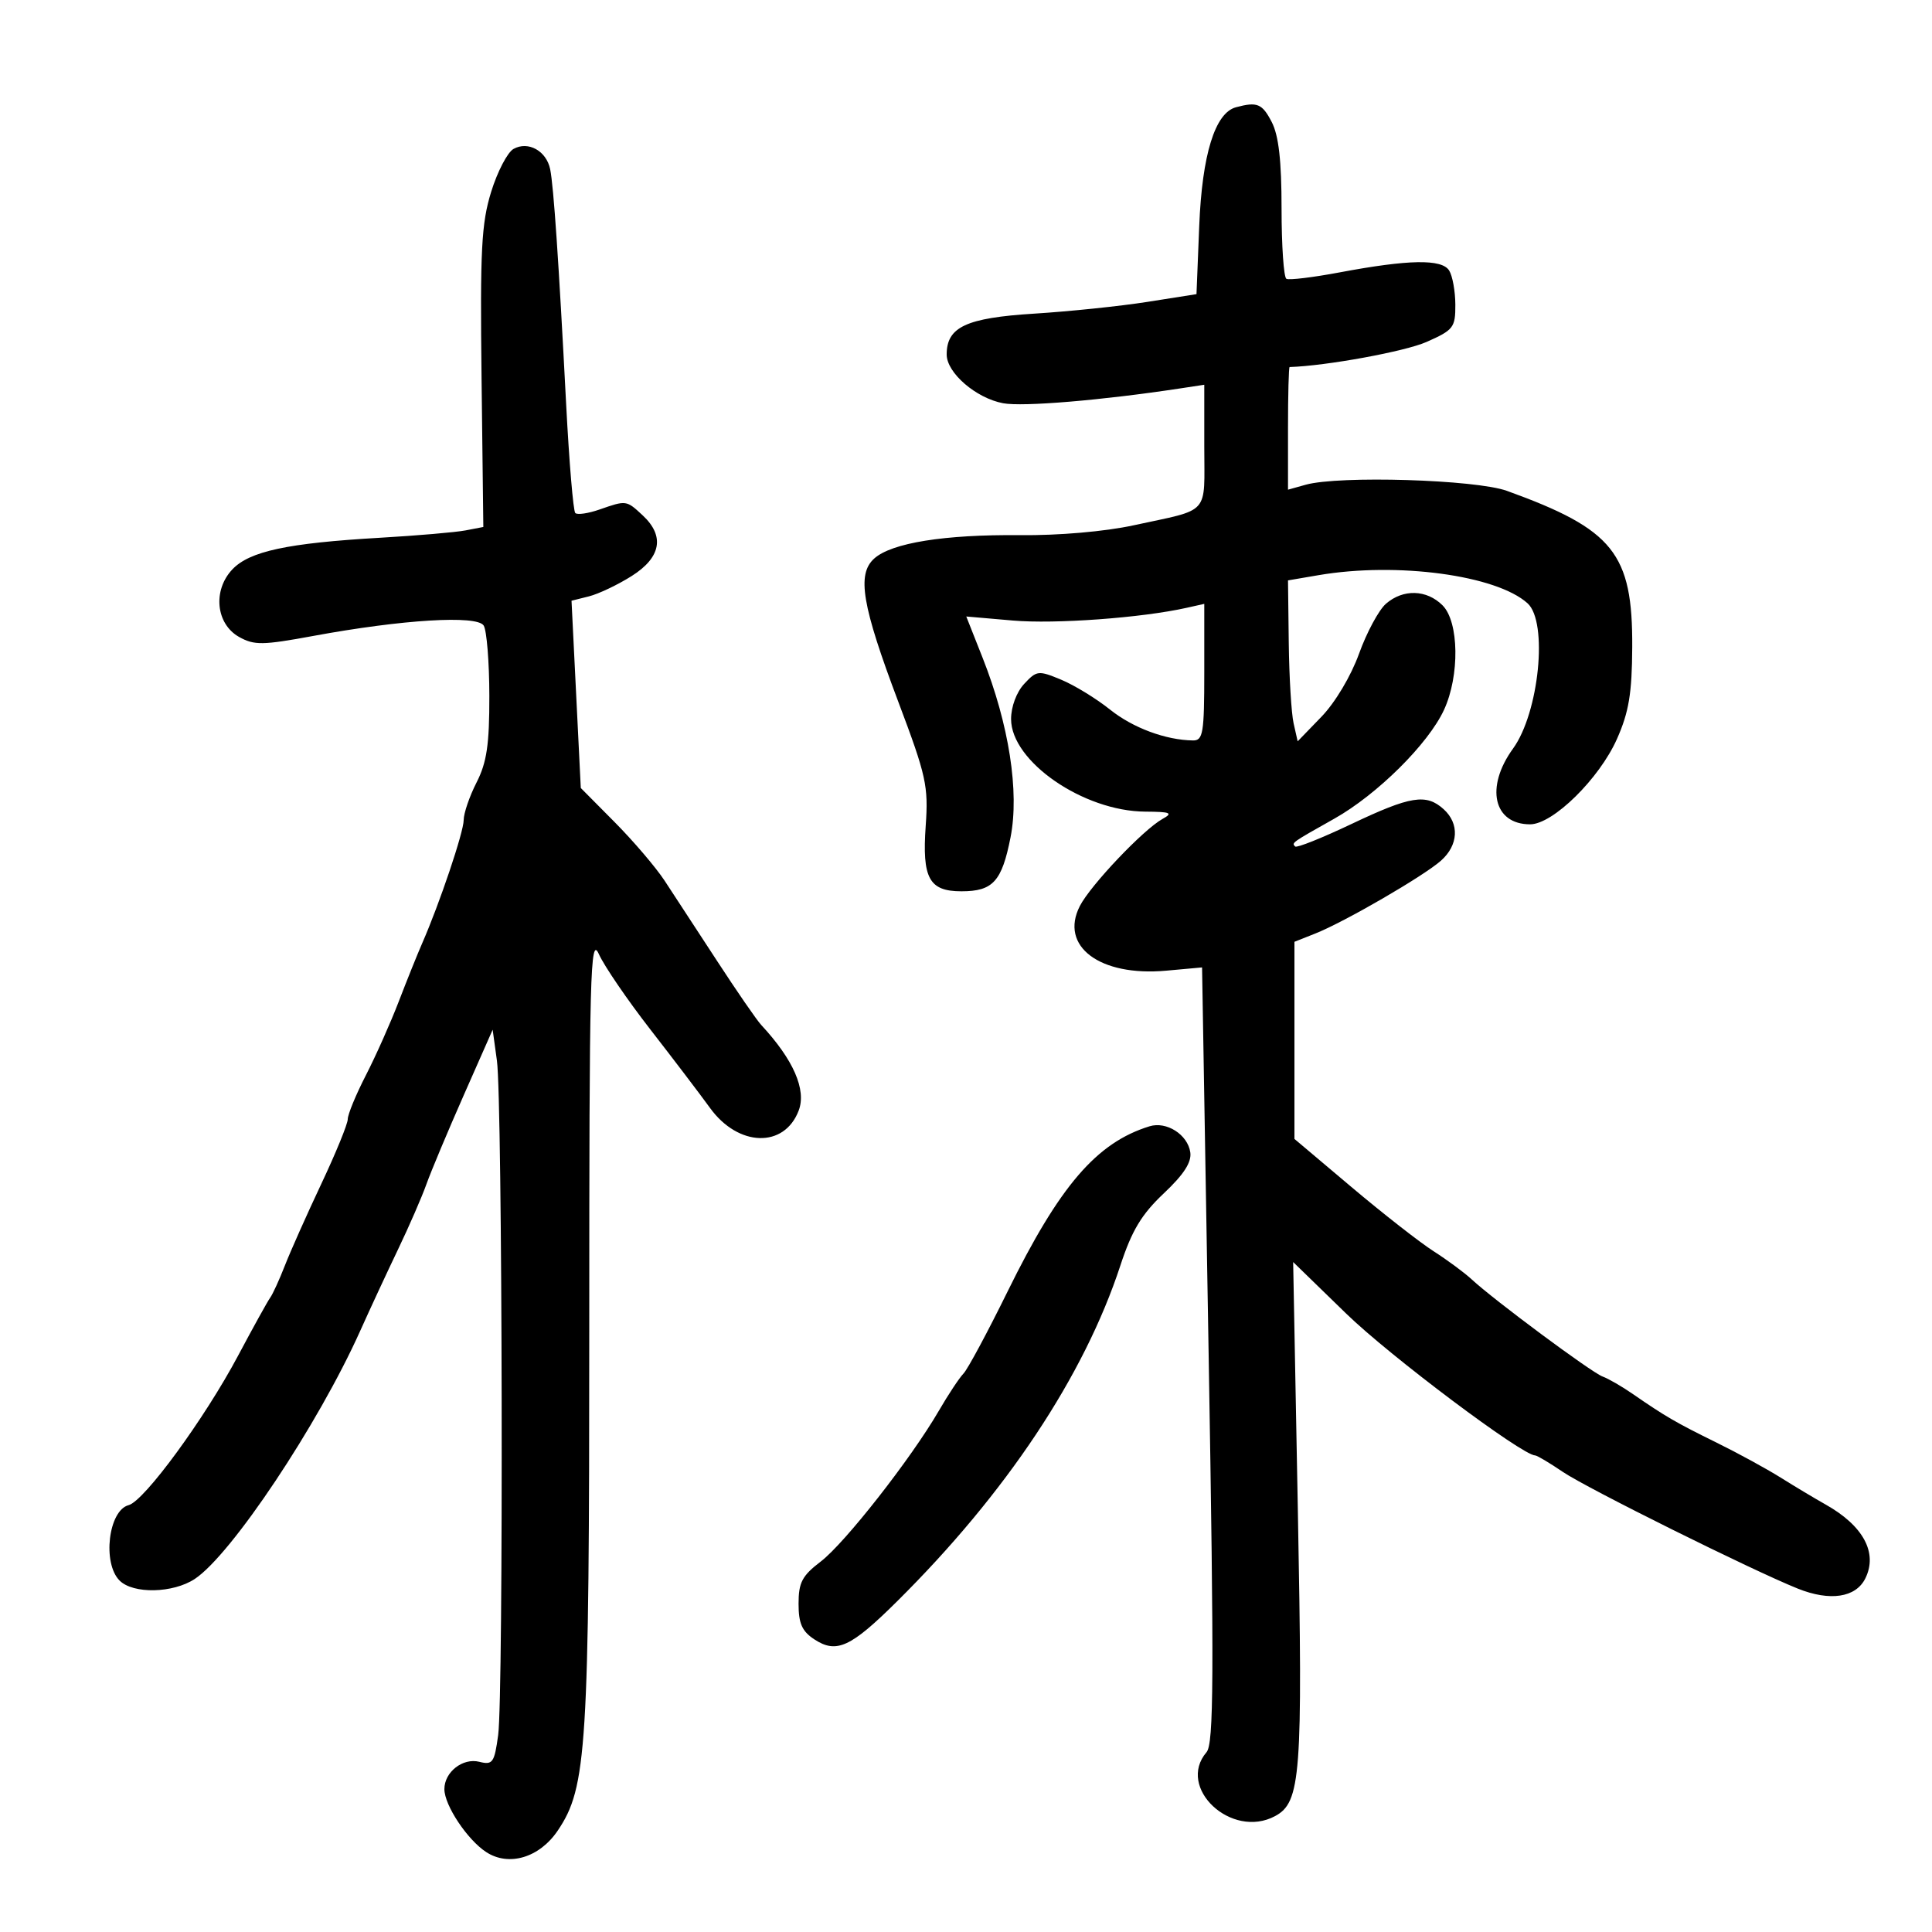 <svg xmlns="http://www.w3.org/2000/svg" width="300" height="300" viewBox="0 0 300 300" version="1.1">
	<path d="M 191.915 16.657 C 188.664 17.531, 186.660 24.010, 186.215 35.087 L 185.790 45.674 178.145 46.879 C 173.940 47.541, 166.040 48.362, 160.589 48.702 C 150.019 49.363, 147 50.773, 147 55.048 C 147 57.894, 151.552 61.825, 155.762 62.615 C 158.817 63.188, 171.103 62.160, 183.250 60.314 L 187 59.744 187 69.305 C 187 80.153, 188.072 78.957, 176 81.575 C 171.559 82.539, 164.378 83.160, 158.392 83.100 C 146.646 82.981, 138.430 84.301, 135.737 86.738 C 133.026 89.192, 133.839 94.004, 139.498 109 C 143.830 120.479, 144.177 122.051, 143.742 128.242 C 143.170 136.385, 144.270 138.400, 149.289 138.400 C 154.182 138.400, 155.567 136.878, 156.918 130.013 C 158.308 122.944, 156.682 112.514, 152.568 102.114 L 150.042 95.728 157.271 96.356 C 163.837 96.926, 177.287 95.942, 184.250 94.383 L 187 93.767 187 104.383 C 187 113.837, 186.808 114.997, 185.250 114.976 C 181 114.918, 175.910 113.023, 172.351 110.173 C 170.233 108.478, 166.829 106.396, 164.787 105.547 C 161.242 104.074, 160.982 104.103, 159.037 106.191 C 157.847 107.468, 157 109.740, 157 111.655 C 157 118.228, 168.217 125.968, 177.833 126.030 C 181.799 126.056, 182.199 126.228, 180.500 127.173 C 177.517 128.832, 169.325 137.466, 167.679 140.685 C 164.481 146.943, 170.775 151.661, 181.075 150.727 L 186.656 150.221 187.678 210.360 C 188.529 260.494, 188.475 270.763, 187.350 272.079 C 182.630 277.599, 191.227 285.625, 197.986 282.008 C 201.994 279.863, 202.307 275.702, 201.535 234.814 L 200.801 195.970 209.052 203.991 C 215.814 210.565, 236.383 226, 238.382 226 C 238.673 226, 240.613 227.155, 242.694 228.567 C 246.430 231.103, 272.062 243.832, 279.165 246.680 C 284.161 248.683, 288.167 248.078, 289.645 245.099 C 291.613 241.129, 289.338 236.906, 283.451 233.604 C 281.828 232.693, 278.700 230.820, 276.500 229.441 C 274.300 228.063, 269.800 225.608, 266.500 223.985 C 260.271 220.923, 258.538 219.915, 253.500 216.429 C 251.850 215.287, 249.754 214.078, 248.842 213.743 C 247.114 213.108, 231.979 201.872, 228.501 198.642 C 227.400 197.621, 224.745 195.660, 222.599 194.285 C 220.453 192.909, 214.716 188.425, 209.849 184.318 L 201 176.852 201 161.548 L 201 146.243 204.250 144.953 C 208.795 143.149, 221.048 136.045, 223.750 133.648 C 226.473 131.232, 226.649 127.897, 224.171 125.655 C 221.459 123.201, 219.040 123.588, 209.866 127.946 C 205.297 130.116, 201.358 131.691, 201.113 131.446 C 200.535 130.868, 200.522 130.877, 207.191 127.124 C 213.862 123.369, 221.780 115.516, 224.224 110.229 C 226.676 104.923, 226.561 96.561, 224 94 C 221.534 91.534, 217.877 91.430, 215.209 93.750 C 214.102 94.712, 212.223 98.200, 211.033 101.500 C 209.776 104.986, 207.325 109.095, 205.185 111.306 L 201.500 115.113 200.868 112.306 C 200.521 110.763, 200.183 105.140, 200.118 99.811 L 200 90.123 204.750 89.311 C 216.924 87.232, 232.373 89.312, 237.200 93.681 C 240.404 96.580, 238.995 110.653, 234.942 116.241 C 230.600 122.227, 231.902 128, 237.594 128 C 241.139 128, 248.352 120.905, 251.089 114.727 C 252.933 110.565, 253.414 107.666, 253.452 100.500 C 253.529 85.927, 250.548 82.206, 234 76.221 C 229.148 74.467, 207.931 73.820, 202.750 75.269 L 200 76.038 200 66.519 C 200 61.284, 200.113 56.997, 200.250 56.992 C 205.931 56.820, 218.161 54.580, 221.509 53.099 C 225.702 51.244, 225.999 50.860, 225.985 47.306 C 225.976 45.213, 225.543 42.825, 225.021 42 C 223.877 40.191, 218.738 40.282, 208 42.299 C 203.875 43.074, 200.162 43.523, 199.750 43.295 C 199.338 43.068, 199 38.161, 199 32.391 C 199 24.944, 198.557 21.045, 197.474 18.950 C 195.992 16.084, 195.227 15.768, 191.915 16.657 M 79.740 23.125 C 78.801 23.651, 77.237 26.651, 76.266 29.791 C 74.753 34.683, 74.539 38.816, 74.775 58.665 L 75.051 81.830 72.275 82.363 C 70.749 82.656, 64.775 83.169, 59 83.503 C 44.621 84.334, 38.723 85.602, 36.062 88.434 C 33 91.694, 33.534 96.898, 37.137 98.911 C 39.472 100.215, 40.788 100.197, 48.637 98.749 C 62.499 96.193, 74.061 95.488, 75.105 97.135 C 75.580 97.886, 75.976 102.792, 75.985 108.039 C 75.997 115.624, 75.590 118.380, 74 121.500 C 72.900 123.658, 72 126.286, 72 127.340 C 72 129.199, 68.256 140.313, 65.555 146.473 C 64.825 148.138, 63.191 152.200, 61.923 155.500 C 60.656 158.800, 58.355 163.963, 56.810 166.972 C 55.264 169.982, 54 173.047, 54 173.783 C 54 174.520, 52.155 179.032, 49.901 183.811 C 47.646 188.590, 45.100 194.300, 44.242 196.500 C 43.385 198.700, 42.356 200.950, 41.956 201.500 C 41.557 202.050, 39.315 206.100, 36.974 210.500 C 31.760 220.301, 22.402 233.082, 19.975 233.717 C 16.843 234.536, 15.862 242.719, 18.571 245.429 C 20.683 247.540, 26.862 247.407, 30.242 245.179 C 35.908 241.443, 49.387 221.235, 55.919 206.685 C 57.446 203.283, 60.097 197.575, 61.810 194 C 63.524 190.425, 65.505 185.874, 66.213 183.888 C 66.921 181.901, 69.525 175.689, 72 170.084 L 76.500 159.893 77.162 164.696 C 78.026 170.960, 78.195 263.296, 77.354 269.432 C 76.767 273.718, 76.502 274.092, 74.427 273.571 C 71.856 272.926, 68.998 275.167, 69.004 277.821 C 69.009 280.325, 72.551 285.660, 75.484 287.581 C 79.006 289.889, 83.773 288.460, 86.613 284.246 C 91.129 277.545, 91.500 271.615, 91.500 206.163 C 91.500 150.823, 91.647 145.154, 93 148.170 C 93.825 150.008, 97.425 155.276, 101 159.876 C 104.575 164.476, 108.737 169.950, 110.250 172.041 C 114.637 178.104, 121.789 178.315, 124.020 172.448 C 125.248 169.219, 123.200 164.537, 118.212 159.168 C 117.504 158.406, 114.393 153.893, 111.298 149.141 C 108.204 144.388, 104.554 138.804, 103.186 136.730 C 101.819 134.657, 98.335 130.576, 95.443 127.661 L 90.185 122.361 89.465 107.821 L 88.745 93.281 91.456 92.601 C 92.946 92.226, 95.929 90.808, 98.083 89.448 C 102.648 86.566, 103.257 83.249, 99.811 80.039 C 97.258 77.660, 97.269 77.661, 93.098 79.116 C 91.338 79.729, 89.642 79.975, 89.329 79.662 C 89.015 79.349, 88.379 71.759, 87.913 62.796 C 86.757 40.508, 85.968 28.916, 85.430 26.279 C 84.848 23.427, 82.011 21.855, 79.740 23.125 M 178.500 174.890 C 170.283 177.423, 164.542 184.104, 156.456 200.546 C 153.339 206.883, 150.259 212.615, 149.611 213.284 C 148.963 213.953, 147.235 216.562, 145.773 219.082 C 141.477 226.482, 131.180 239.625, 127.450 242.471 C 124.549 244.683, 124 245.727, 124 249.028 C 124 252.091, 124.539 253.307, 126.451 254.560 C 129.890 256.813, 132.089 255.805, 139.281 248.674 C 156.244 231.857, 168.350 213.651, 173.973 196.500 C 175.756 191.063, 177.260 188.564, 180.711 185.308 C 183.837 182.358, 185.057 180.465, 184.827 178.922 C 184.417 176.171, 181.133 174.079, 178.500 174.890" stroke="none" fill="black" fill-rule="evenodd"/>
</svg>